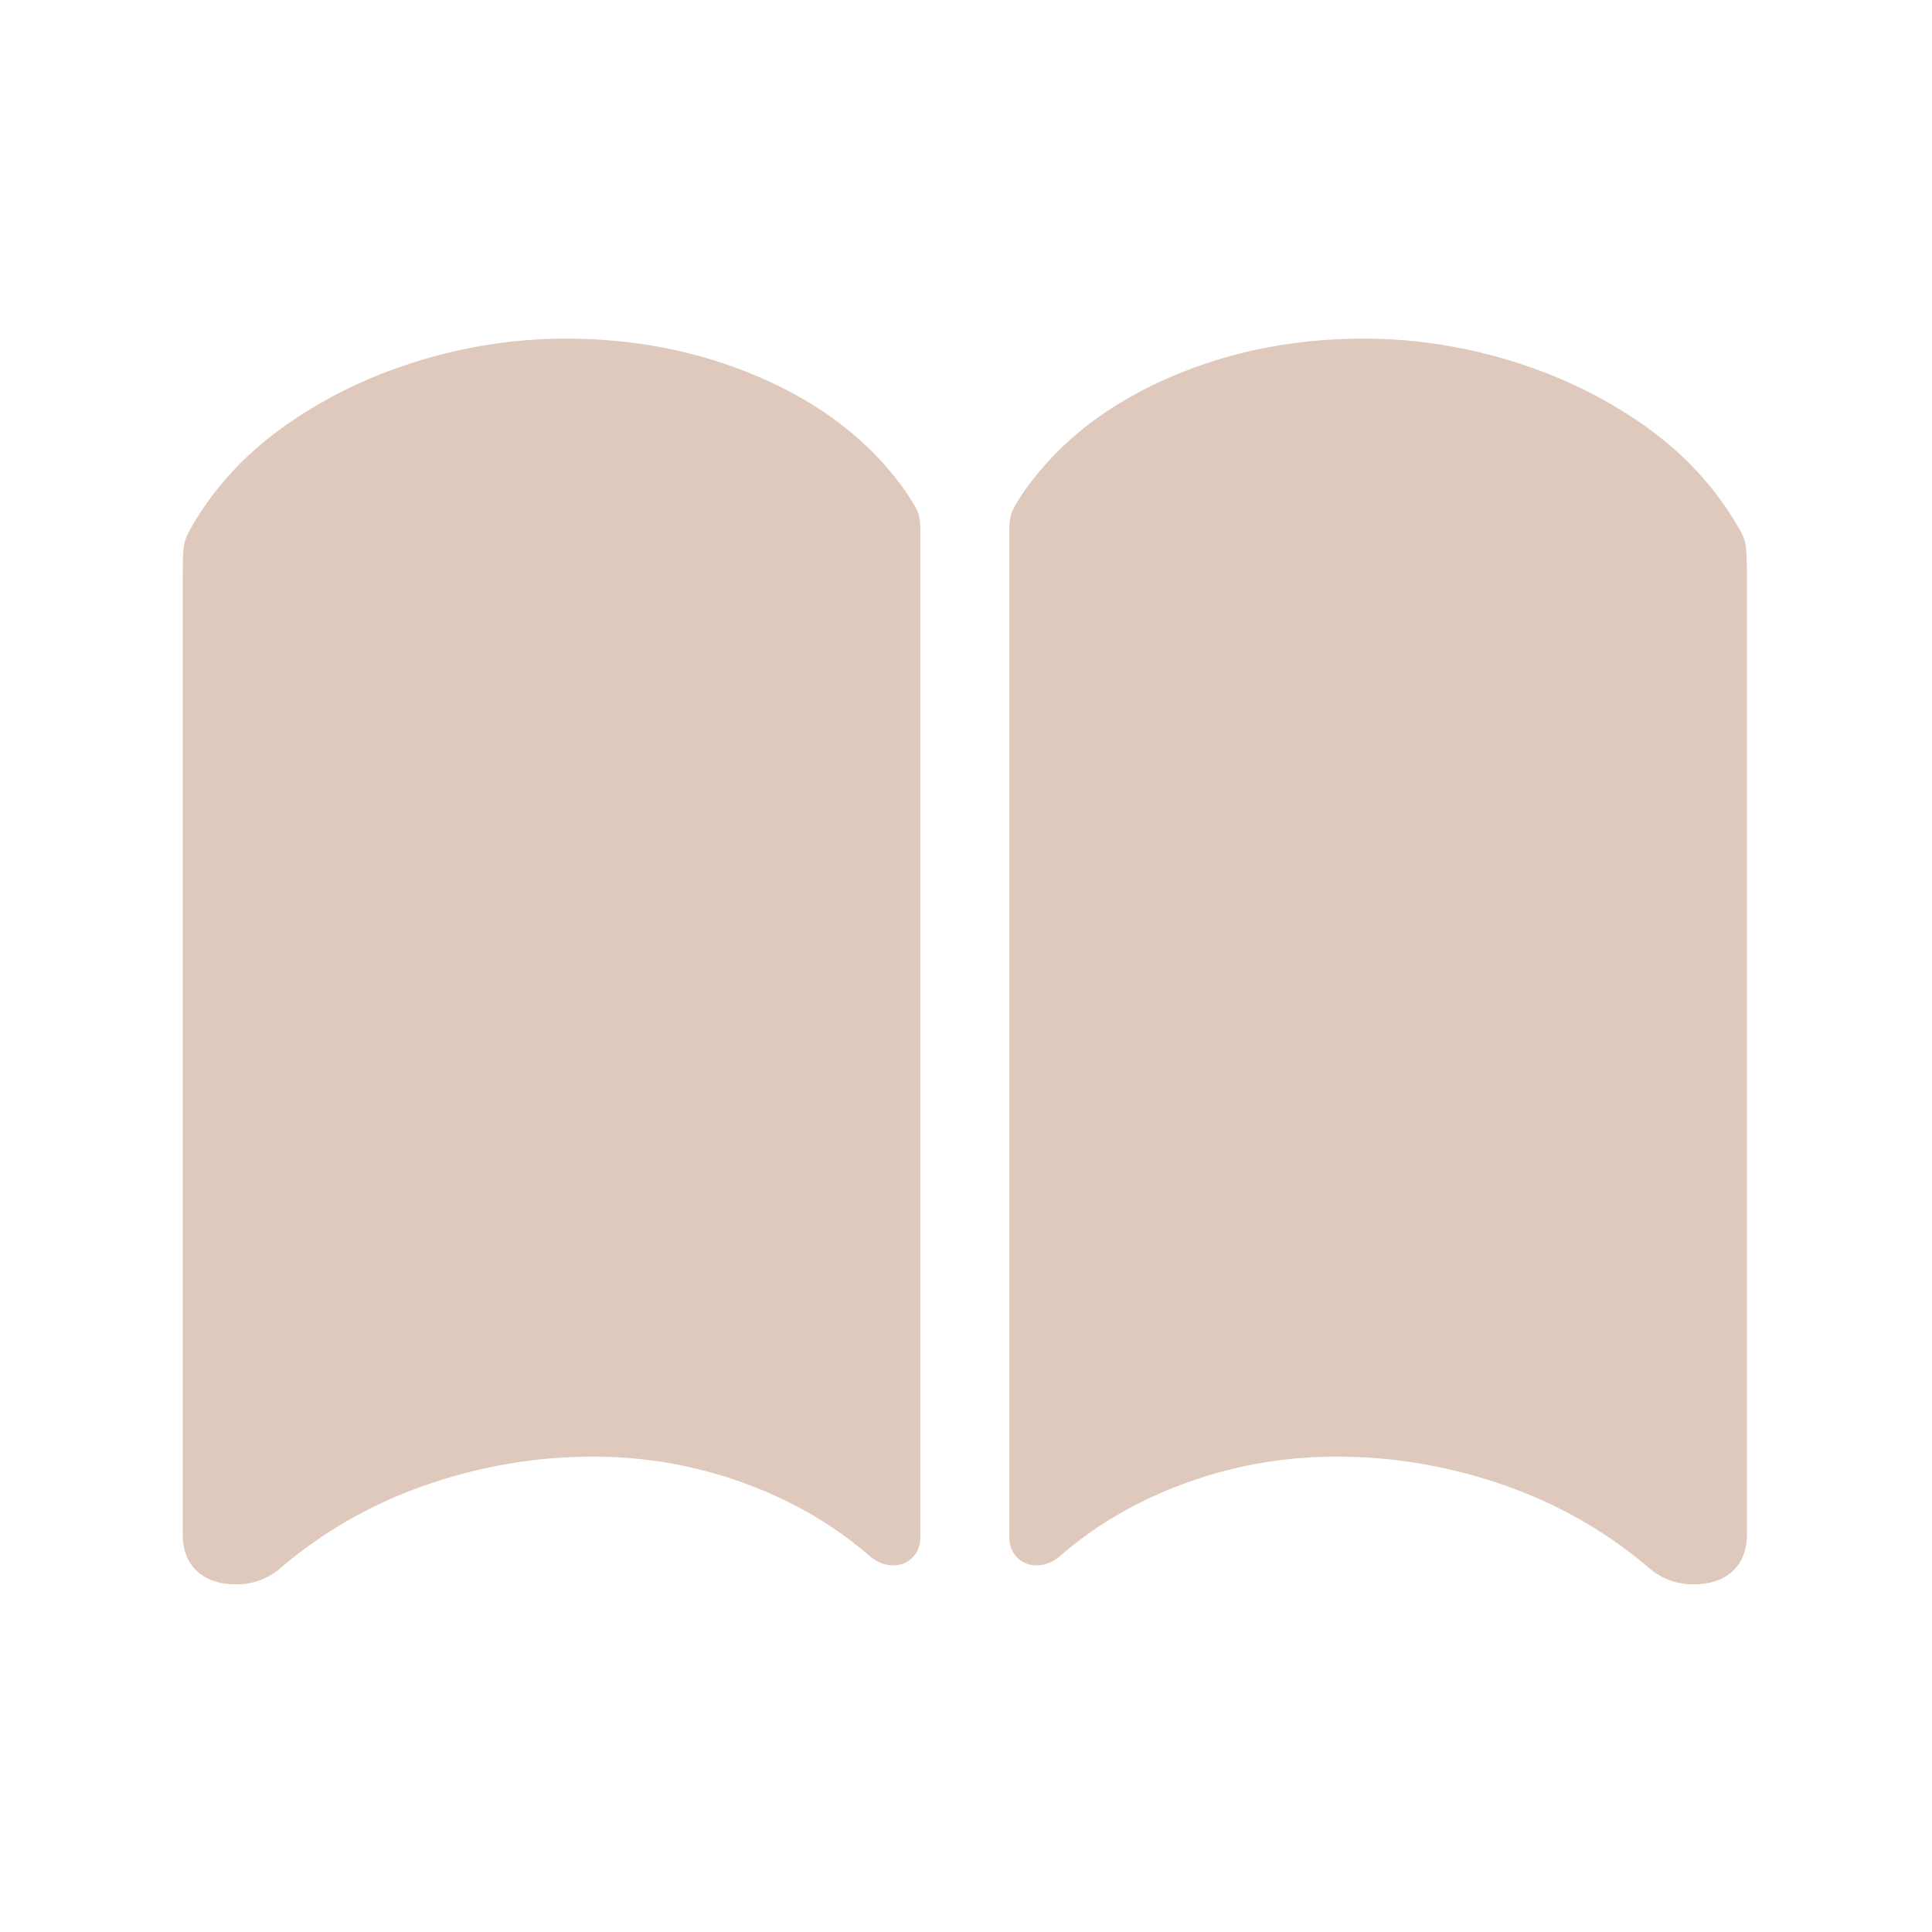 <svg viewBox="0 0 200 200" xmlns="http://www.w3.org/2000/svg" xml:space="preserve" style="fill-rule:evenodd;clip-rule:evenodd;stroke-linejoin:round;stroke-miterlimit:2"><path d="M57.586-115.313c-5.156 0-10.254.774-15.293 2.321-5.039 1.547-9.621 3.773-13.746 6.679-4.125 2.907-7.383 6.446-9.774 10.618-.421.703-.668 1.371-.738 2.004-.07.632-.105 1.605-.105 2.918V8.438c0 1.64.492 2.917 1.476 3.832.985.914 2.344 1.371 4.078 1.371a6.896 6.896 0 0 0 4.571-1.688c4.453-3.797 9.492-6.668 15.117-8.613C48.797 1.395 54.539.422 60.398.422c3.657 0 7.196.41 10.618 1.23a45.213 45.213 0 0 1 9.703 3.516 39.603 39.603 0 0 1 8.297 5.52c.75.656 1.57.984 2.461.984.796 0 1.464-.27 2.003-.809.54-.539.809-1.254.809-2.144V-95.273c0-.938-.082-1.618-.246-2.04-.164-.421-.574-1.125-1.23-2.109-3.469-4.969-8.356-8.859-14.661-11.672-6.304-2.812-13.16-4.219-20.566-4.219Zm82.617 0c-7.406 0-14.262 1.407-20.566 4.219-6.305 2.813-11.192 6.703-14.66 11.672-.657.984-1.067 1.688-1.231 2.109-.164.422-.246 1.102-.246 2.04V8.719c0 .89.27 1.605.809 2.144.539.539 1.207.809 2.004.809.89 0 1.71-.328 2.46-.984a39.603 39.603 0 0 1 8.297-5.52 45.233 45.233 0 0 1 9.703-3.516c3.422-.82 6.961-1.23 10.618-1.23 5.859 0 11.601.973 17.226 2.918 5.625 1.945 10.664 4.816 15.117 8.613a6.896 6.896 0 0 0 4.571 1.688c1.734 0 3.093-.457 4.078-1.371.984-.915 1.476-2.192 1.476-3.832v-99.211c0-1.313-.035-2.297-.105-2.954-.07-.656-.316-1.312-.738-1.968-2.391-4.172-5.649-7.711-9.774-10.618-4.125-2.906-8.707-5.132-13.746-6.679-5.039-1.547-10.137-2.321-15.293-2.321Z" style="fill:#dfc9bc;fill-rule:nonzero" transform="translate(.984 150.369)"/></svg>